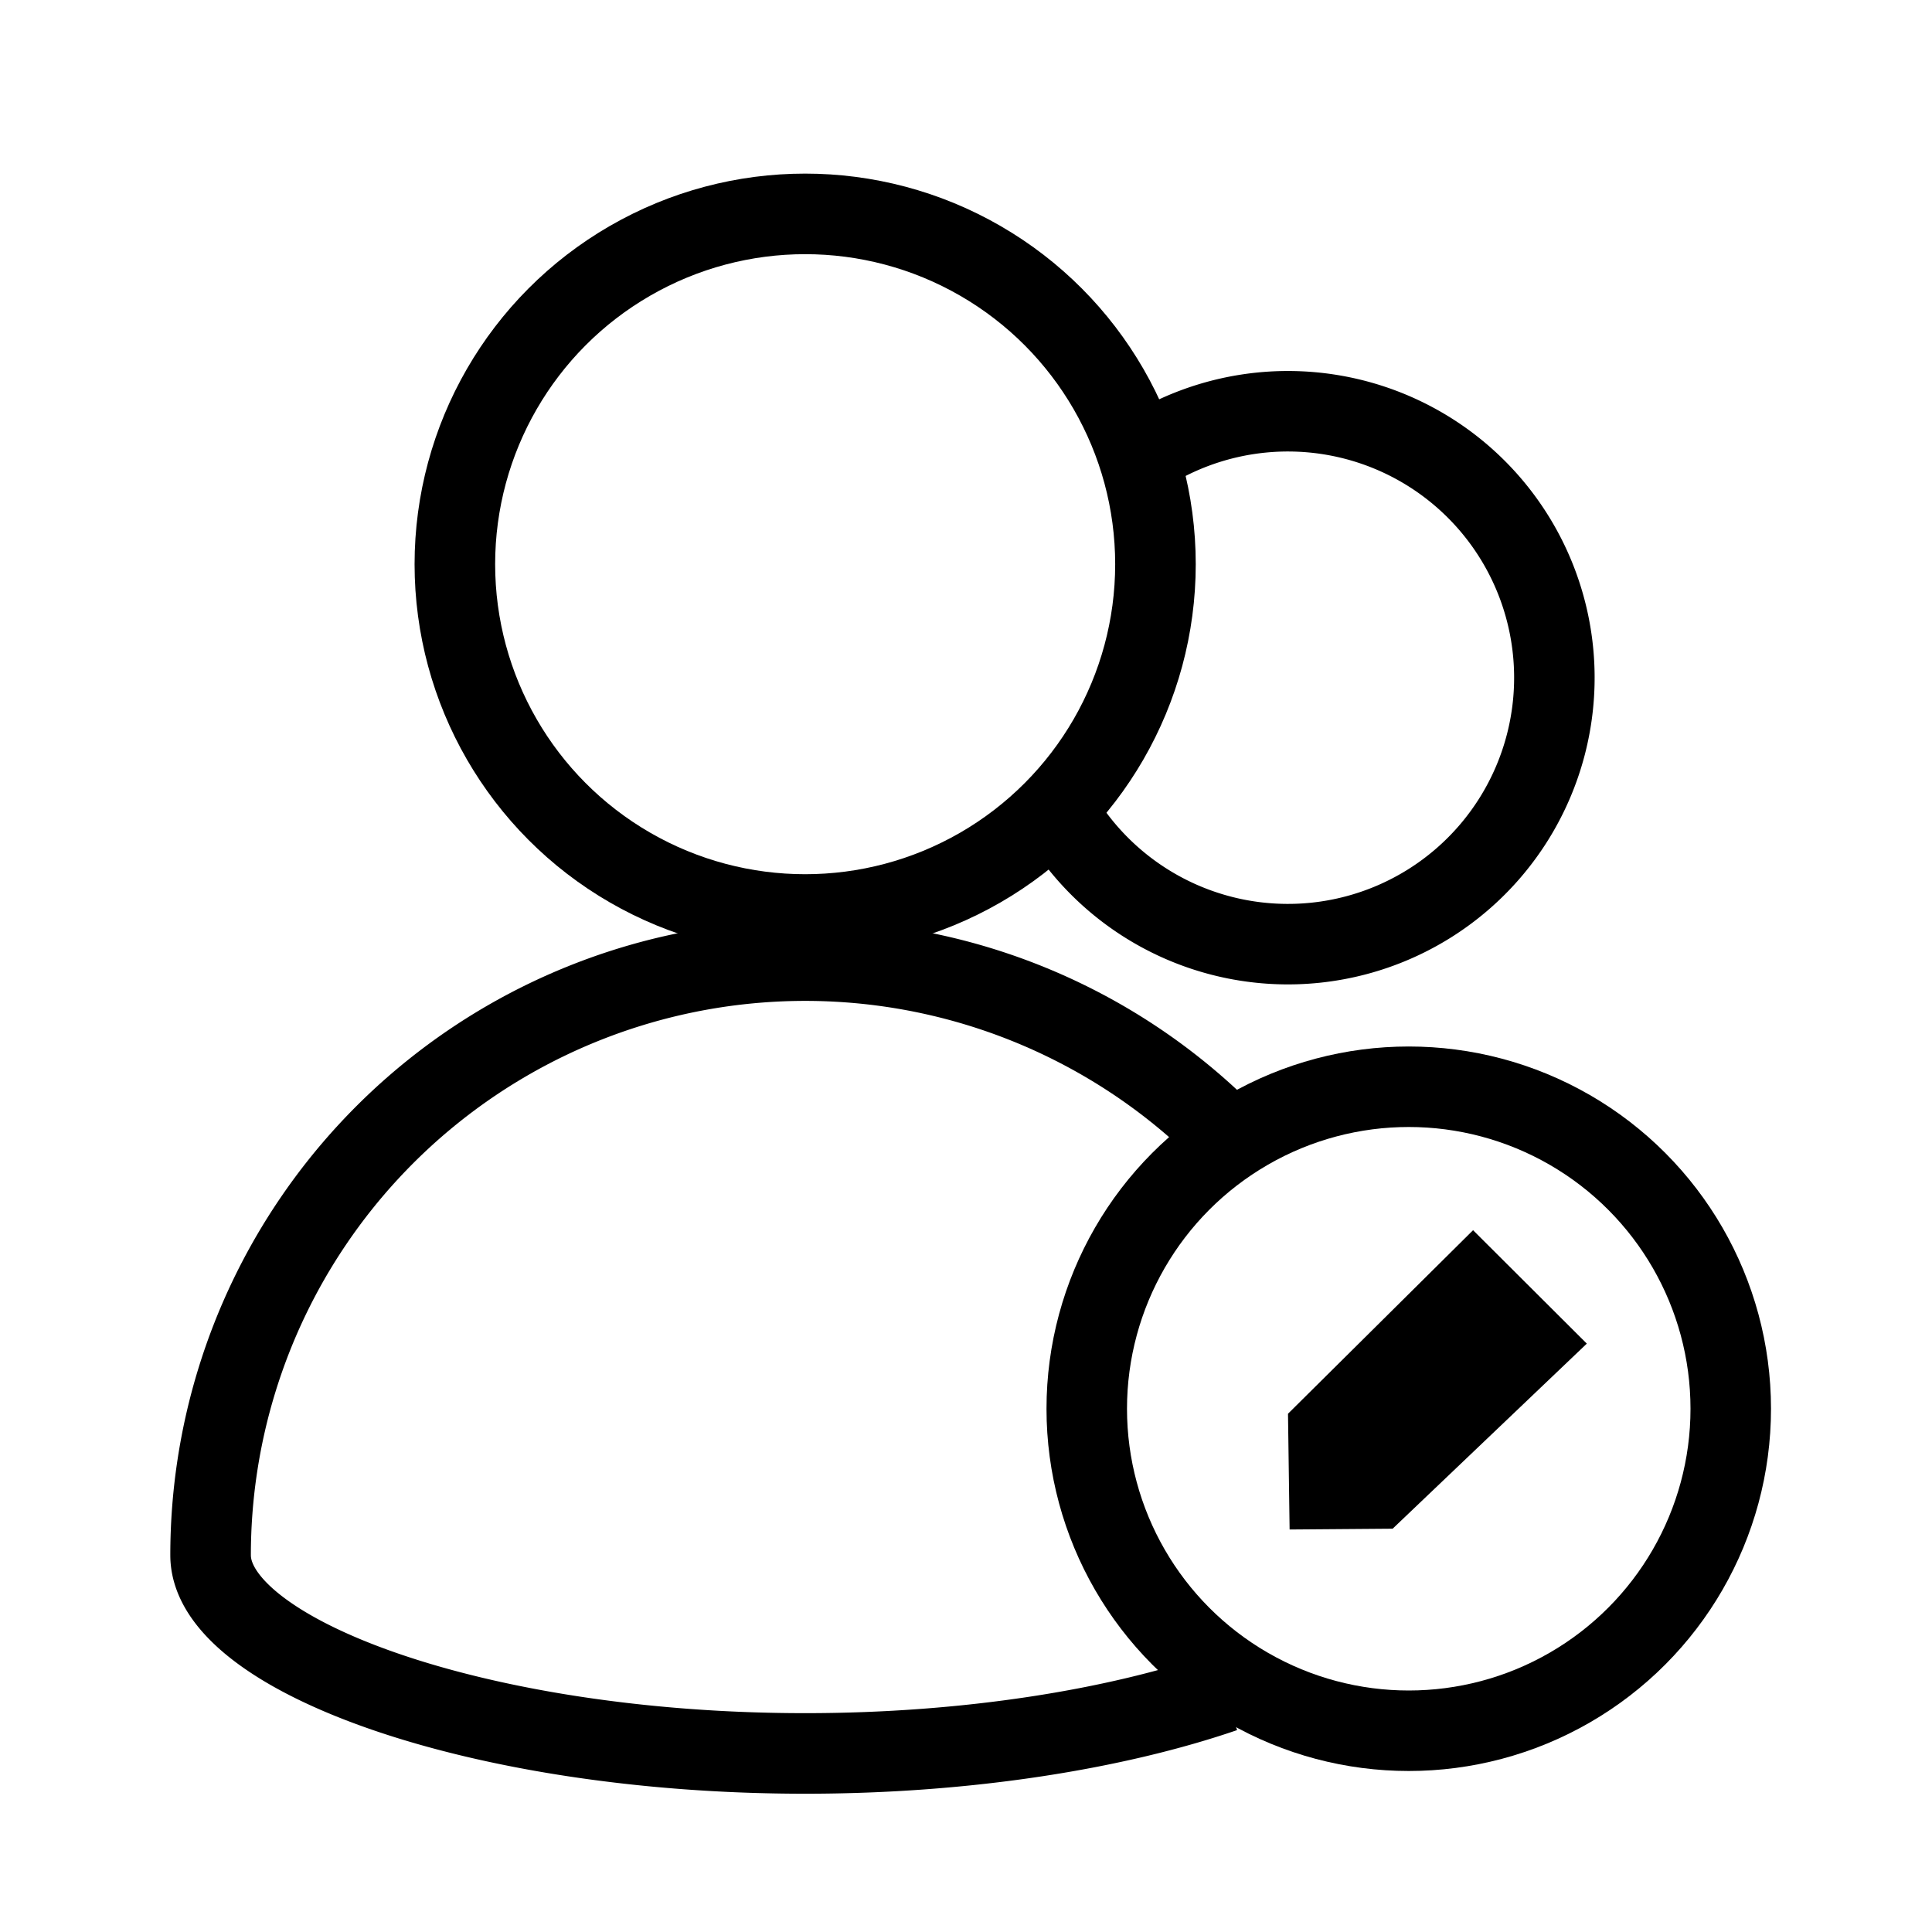 <svg xmlns="http://www.w3.org/2000/svg" viewBox="0 0 24 24"><g transform="translate(0 -1028.362)"><g fill="none" stroke="#000" stroke-linejoin="round" stroke-width=".813" transform="matrix(1.231 0 0 1.231 -4.77 -242.853)"><circle cx="12" cy="1038.362" r="3.535"/><path d="M16.227 1049.743c-1.084.372-2.578.62-4.227.62-3.314 0-6-1-6-2a6 6 0 0 1 10.384-4.097"/></g><path fill="none" stroke="#000" stroke-linejoin="round" d="M14.14 1034.042a3.31 3.31 0 1 1-1.098 4.226"/><circle cx="17.5" cy="1045.862" r="4" fill="none" stroke="#000" stroke-linejoin="round"/><path fill-rule="evenodd" d="M18.299 1043.644l-2.299 2.28.02 1.438 1.28-.01 2.412-2.299z" style="line-height:normal;text-indent:0;text-align:start;text-decoration-line:none;text-decoration-style:solid;text-decoration-color:#000;text-transform:none;block-progression:tb;white-space:normal;isolation:auto;mix-blend-mode:normal;solid-color:#000;solid-opacity:1"/></g></svg>